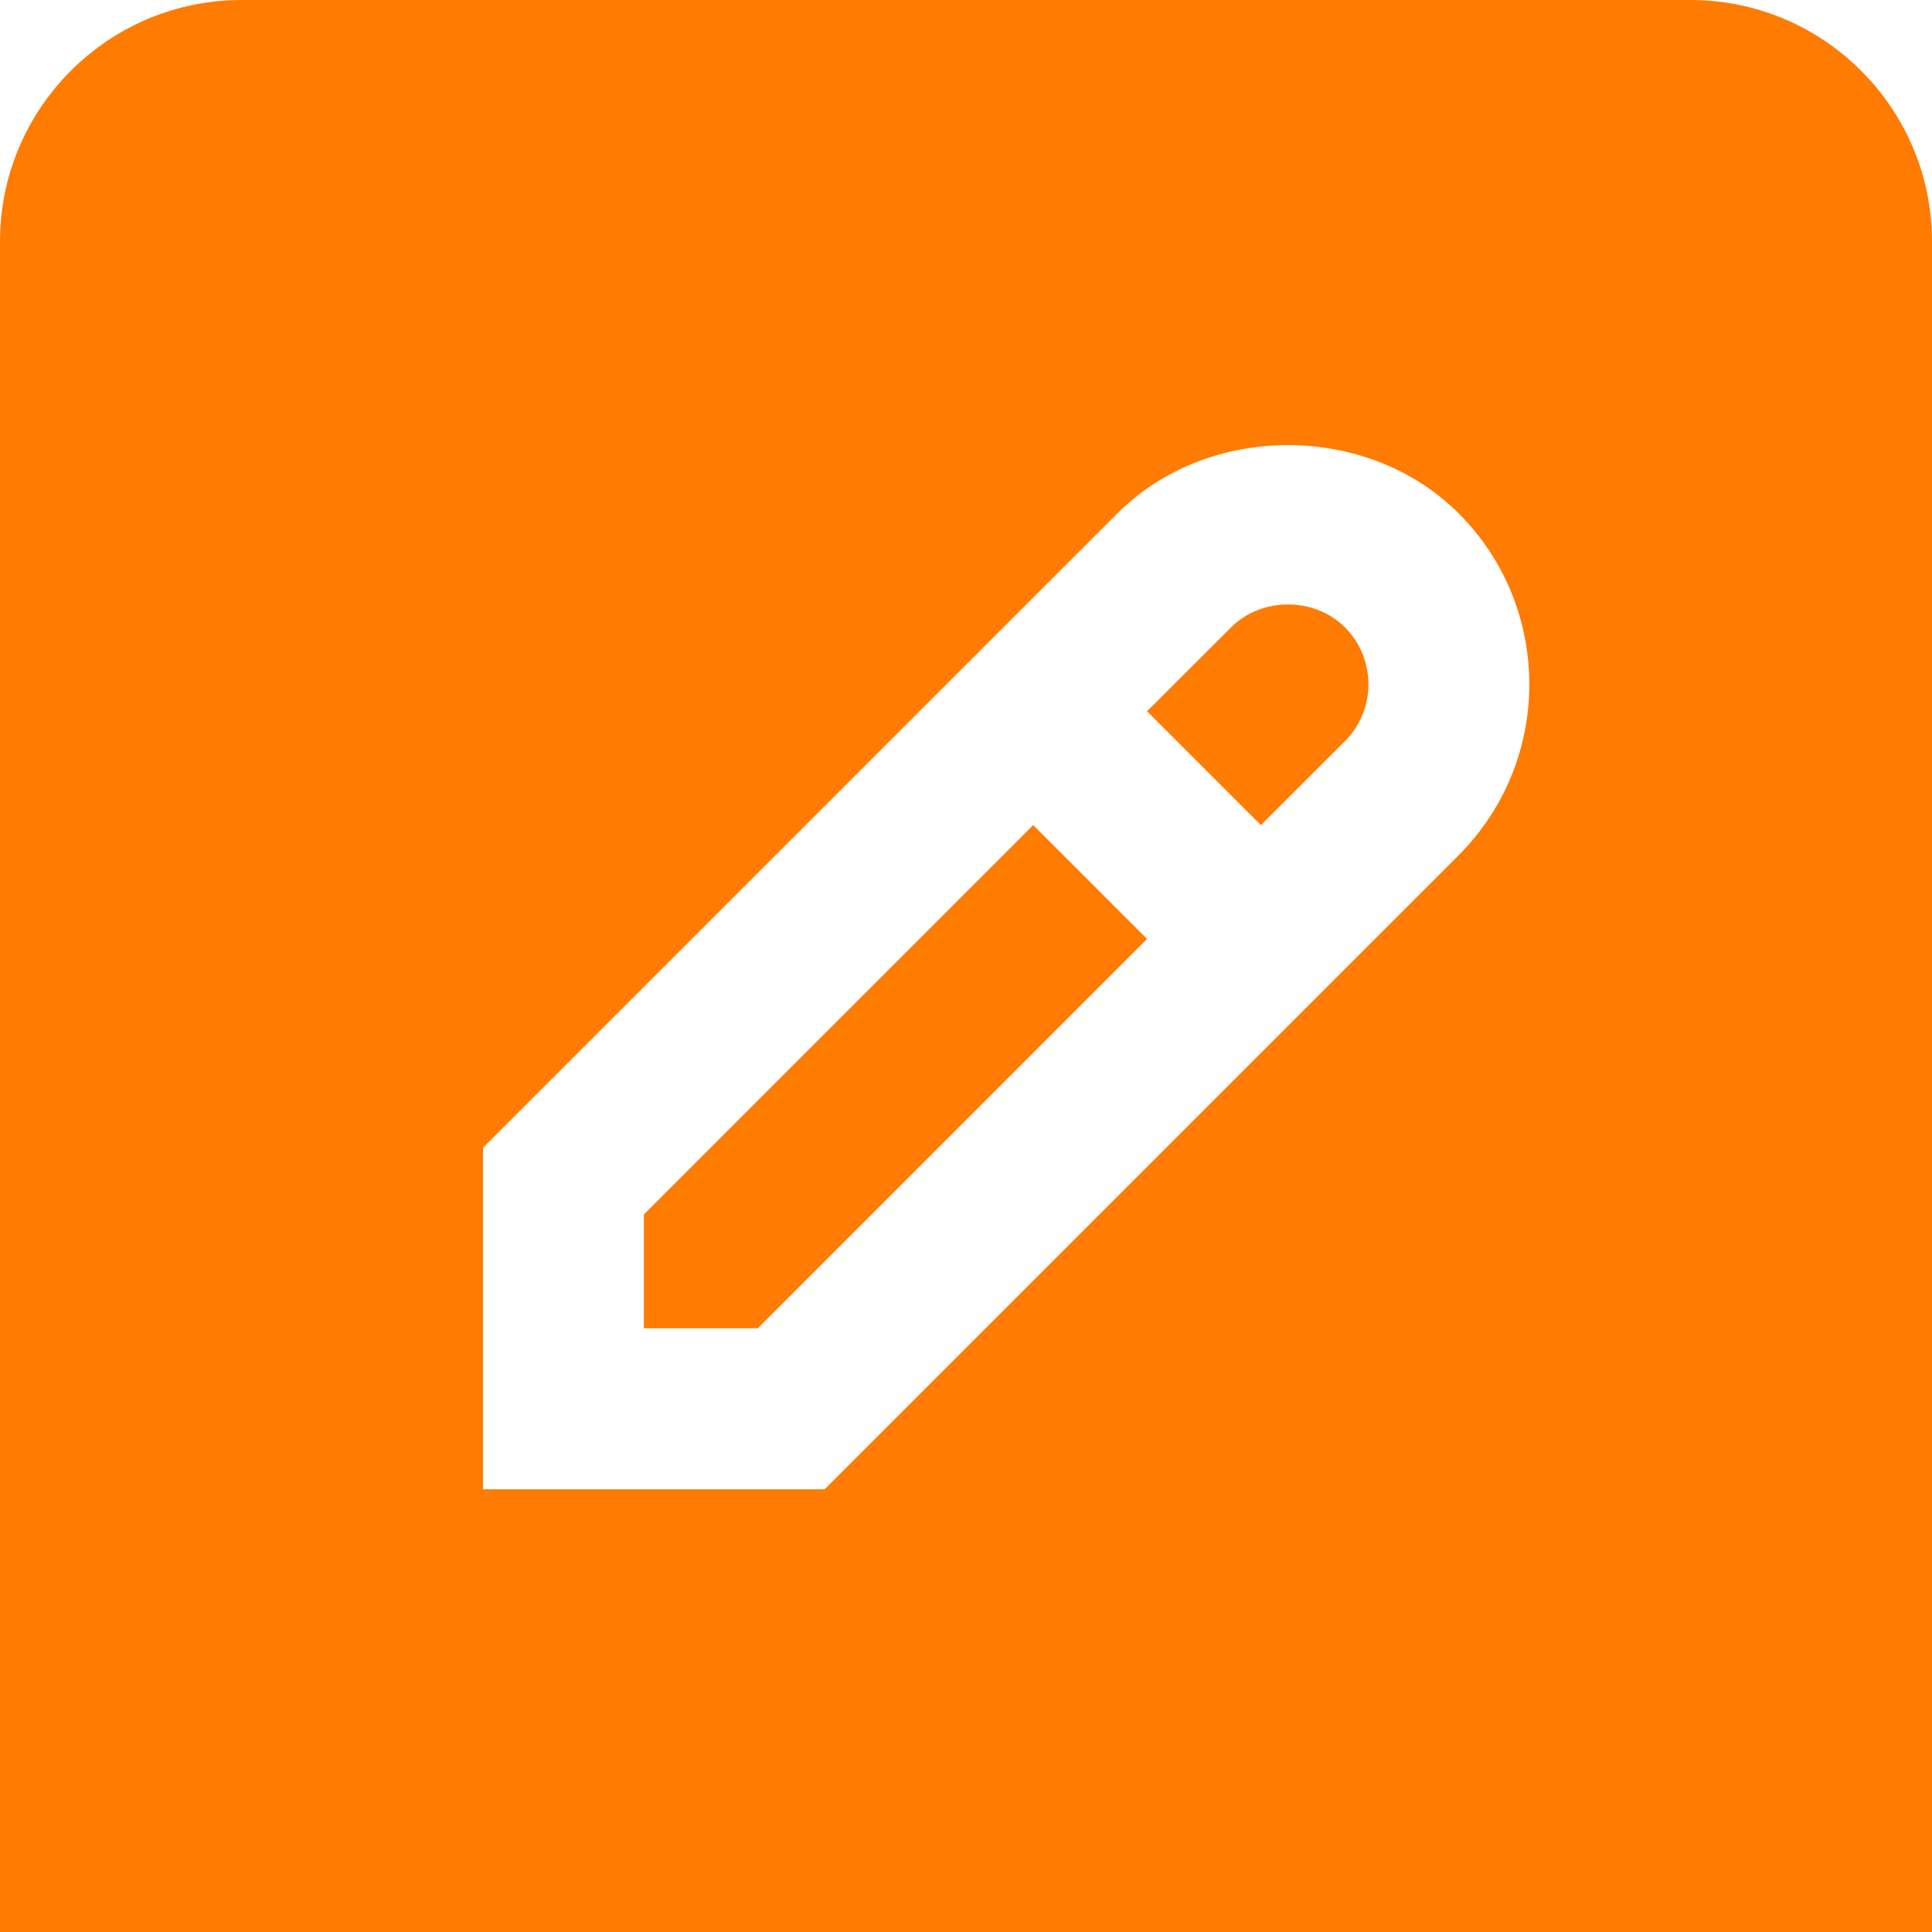 <svg width="14" height="14" viewBox="0 0 14 14" fill="none" xmlns="http://www.w3.org/2000/svg">
<g clip-path="url(#clip0_0_2046)">
<path d="M12.25 0H1.75C0.785 0 0 0.785 0 1.75V14H14V1.75C14 0.785 13.215 0 12.25 0ZM10.571 6.196L5.975 10.792H3.5V8.317L8.096 3.721C8.757 3.06 9.91 3.06 10.571 3.721C11.253 4.404 11.252 5.513 10.571 6.196ZM8.312 6.804L5.492 9.625H4.666V8.8L7.487 5.979L8.312 6.804H8.312ZM9.746 4.546C9.973 4.773 9.973 5.143 9.746 5.371L9.137 5.979L8.312 5.154L8.921 4.546C9.141 4.325 9.525 4.325 9.746 4.546Z" fill="#FF7B02"/>
</g>
<defs>
<clipPath id="clip0_0_2046">
<rect width="14" height="14" fill="white"/>
</clipPath>
</defs>
</svg>
